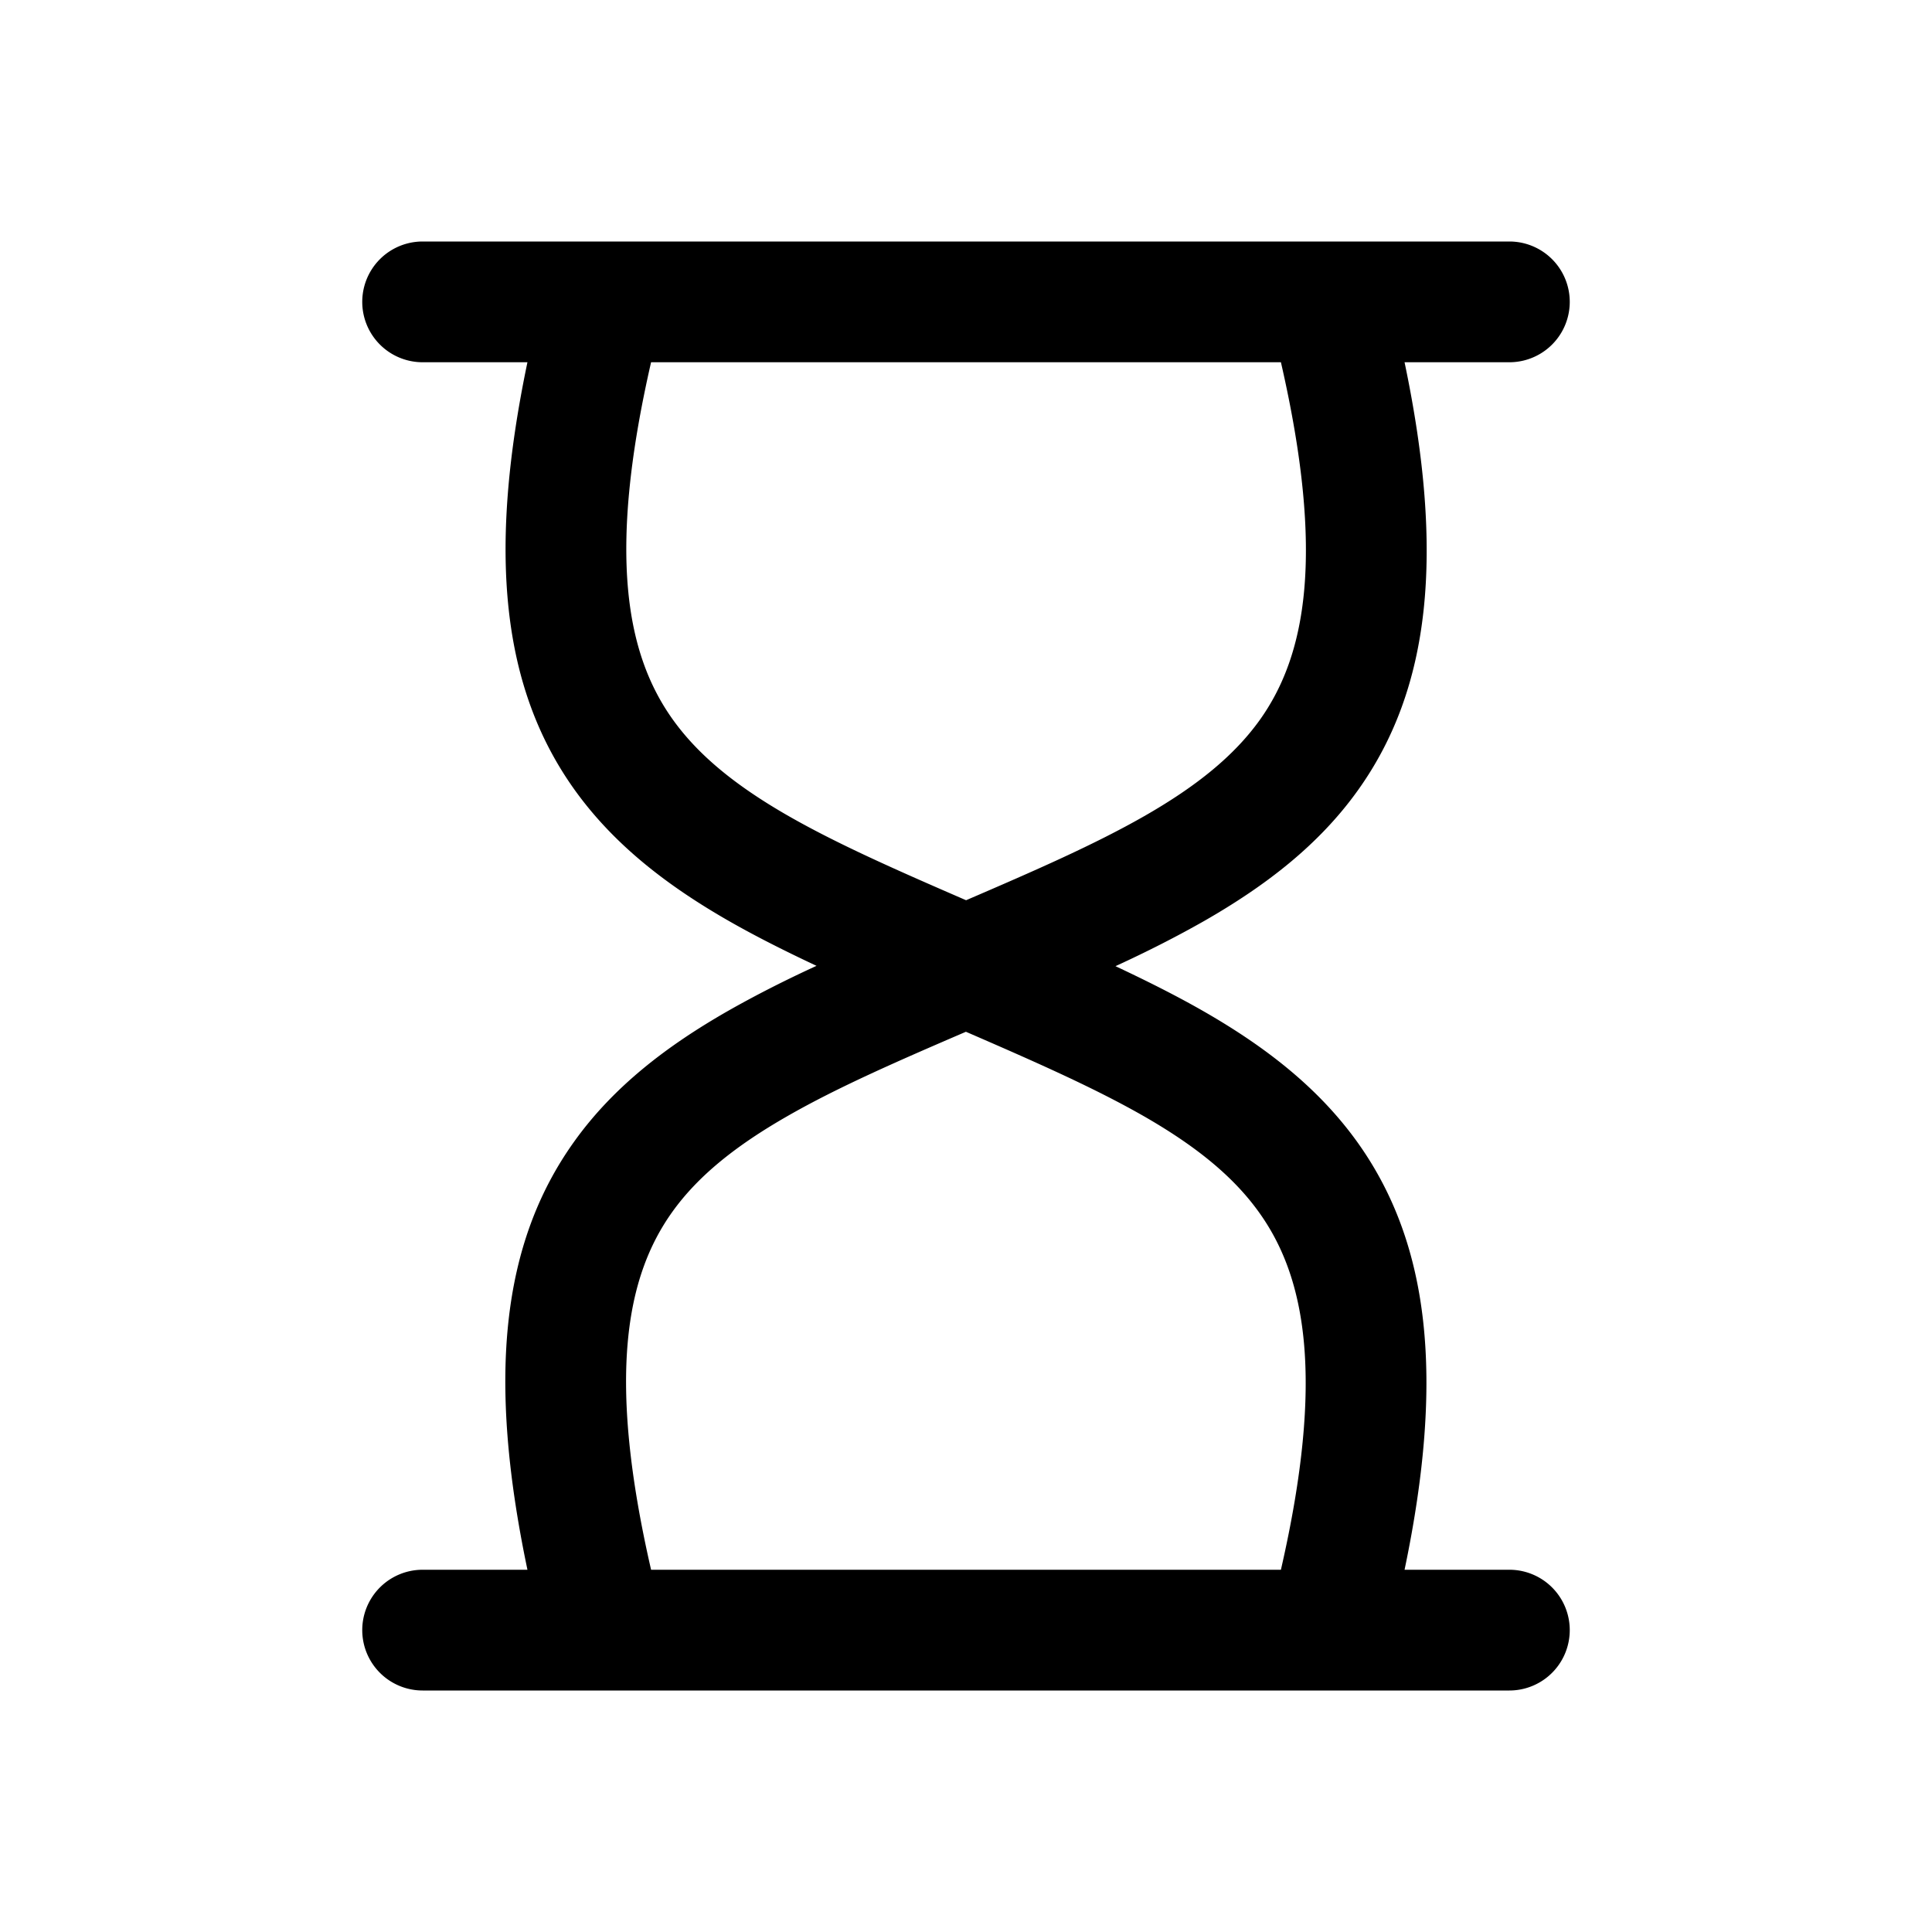 <svg xmlns="http://www.w3.org/2000/svg" width="24" height="24" viewBox="0 0 24 24"><path fill-rule="evenodd" d="M5.25 3a.75.75 0 0 0 0 1.5h1.302c-.498 2.382-.315 4.046.58 5.303.492.69 1.157 1.197 1.9 1.625.346.199.719.386 1.111.57q-.587.269-1.103.562c-.748.428-1.417.934-1.91 1.625-.9 1.26-1.079 2.926-.578 5.315H5.25a.75.75 0 0 0 0 1.5h13.5a.75.75 0 0 0 0-1.5h-1.302c.498-2.382.315-4.046-.58-5.303-.492-.69-1.157-1.197-1.9-1.625-.346-.199-.72-.386-1.111-.57q.587-.269 1.103-.562c.747-.428 1.417-.934 1.91-1.625.9-1.26 1.079-2.926.578-5.315h1.302a.75.75 0 0 0 0-1.5zm10.662 1.5H8.088c-.549 2.394-.304 3.632.266 4.433.32.449.785.826 1.426 1.195.618.355 1.354.679 2.221 1.055.865-.372 1.598-.693 2.214-1.045.647-.37 1.114-.747 1.435-1.195.57-.8.814-2.038.262-4.443m-3.913 8.317c-.865.372-1.598.693-2.214 1.046-.647.37-1.115.746-1.435 1.194-.571.8-.814 2.039-.262 4.443h7.824c.549-2.394.304-3.633-.267-4.433-.319-.449-.784-.826-1.425-1.195-.619-.355-1.354-.679-2.221-1.055"/></svg>